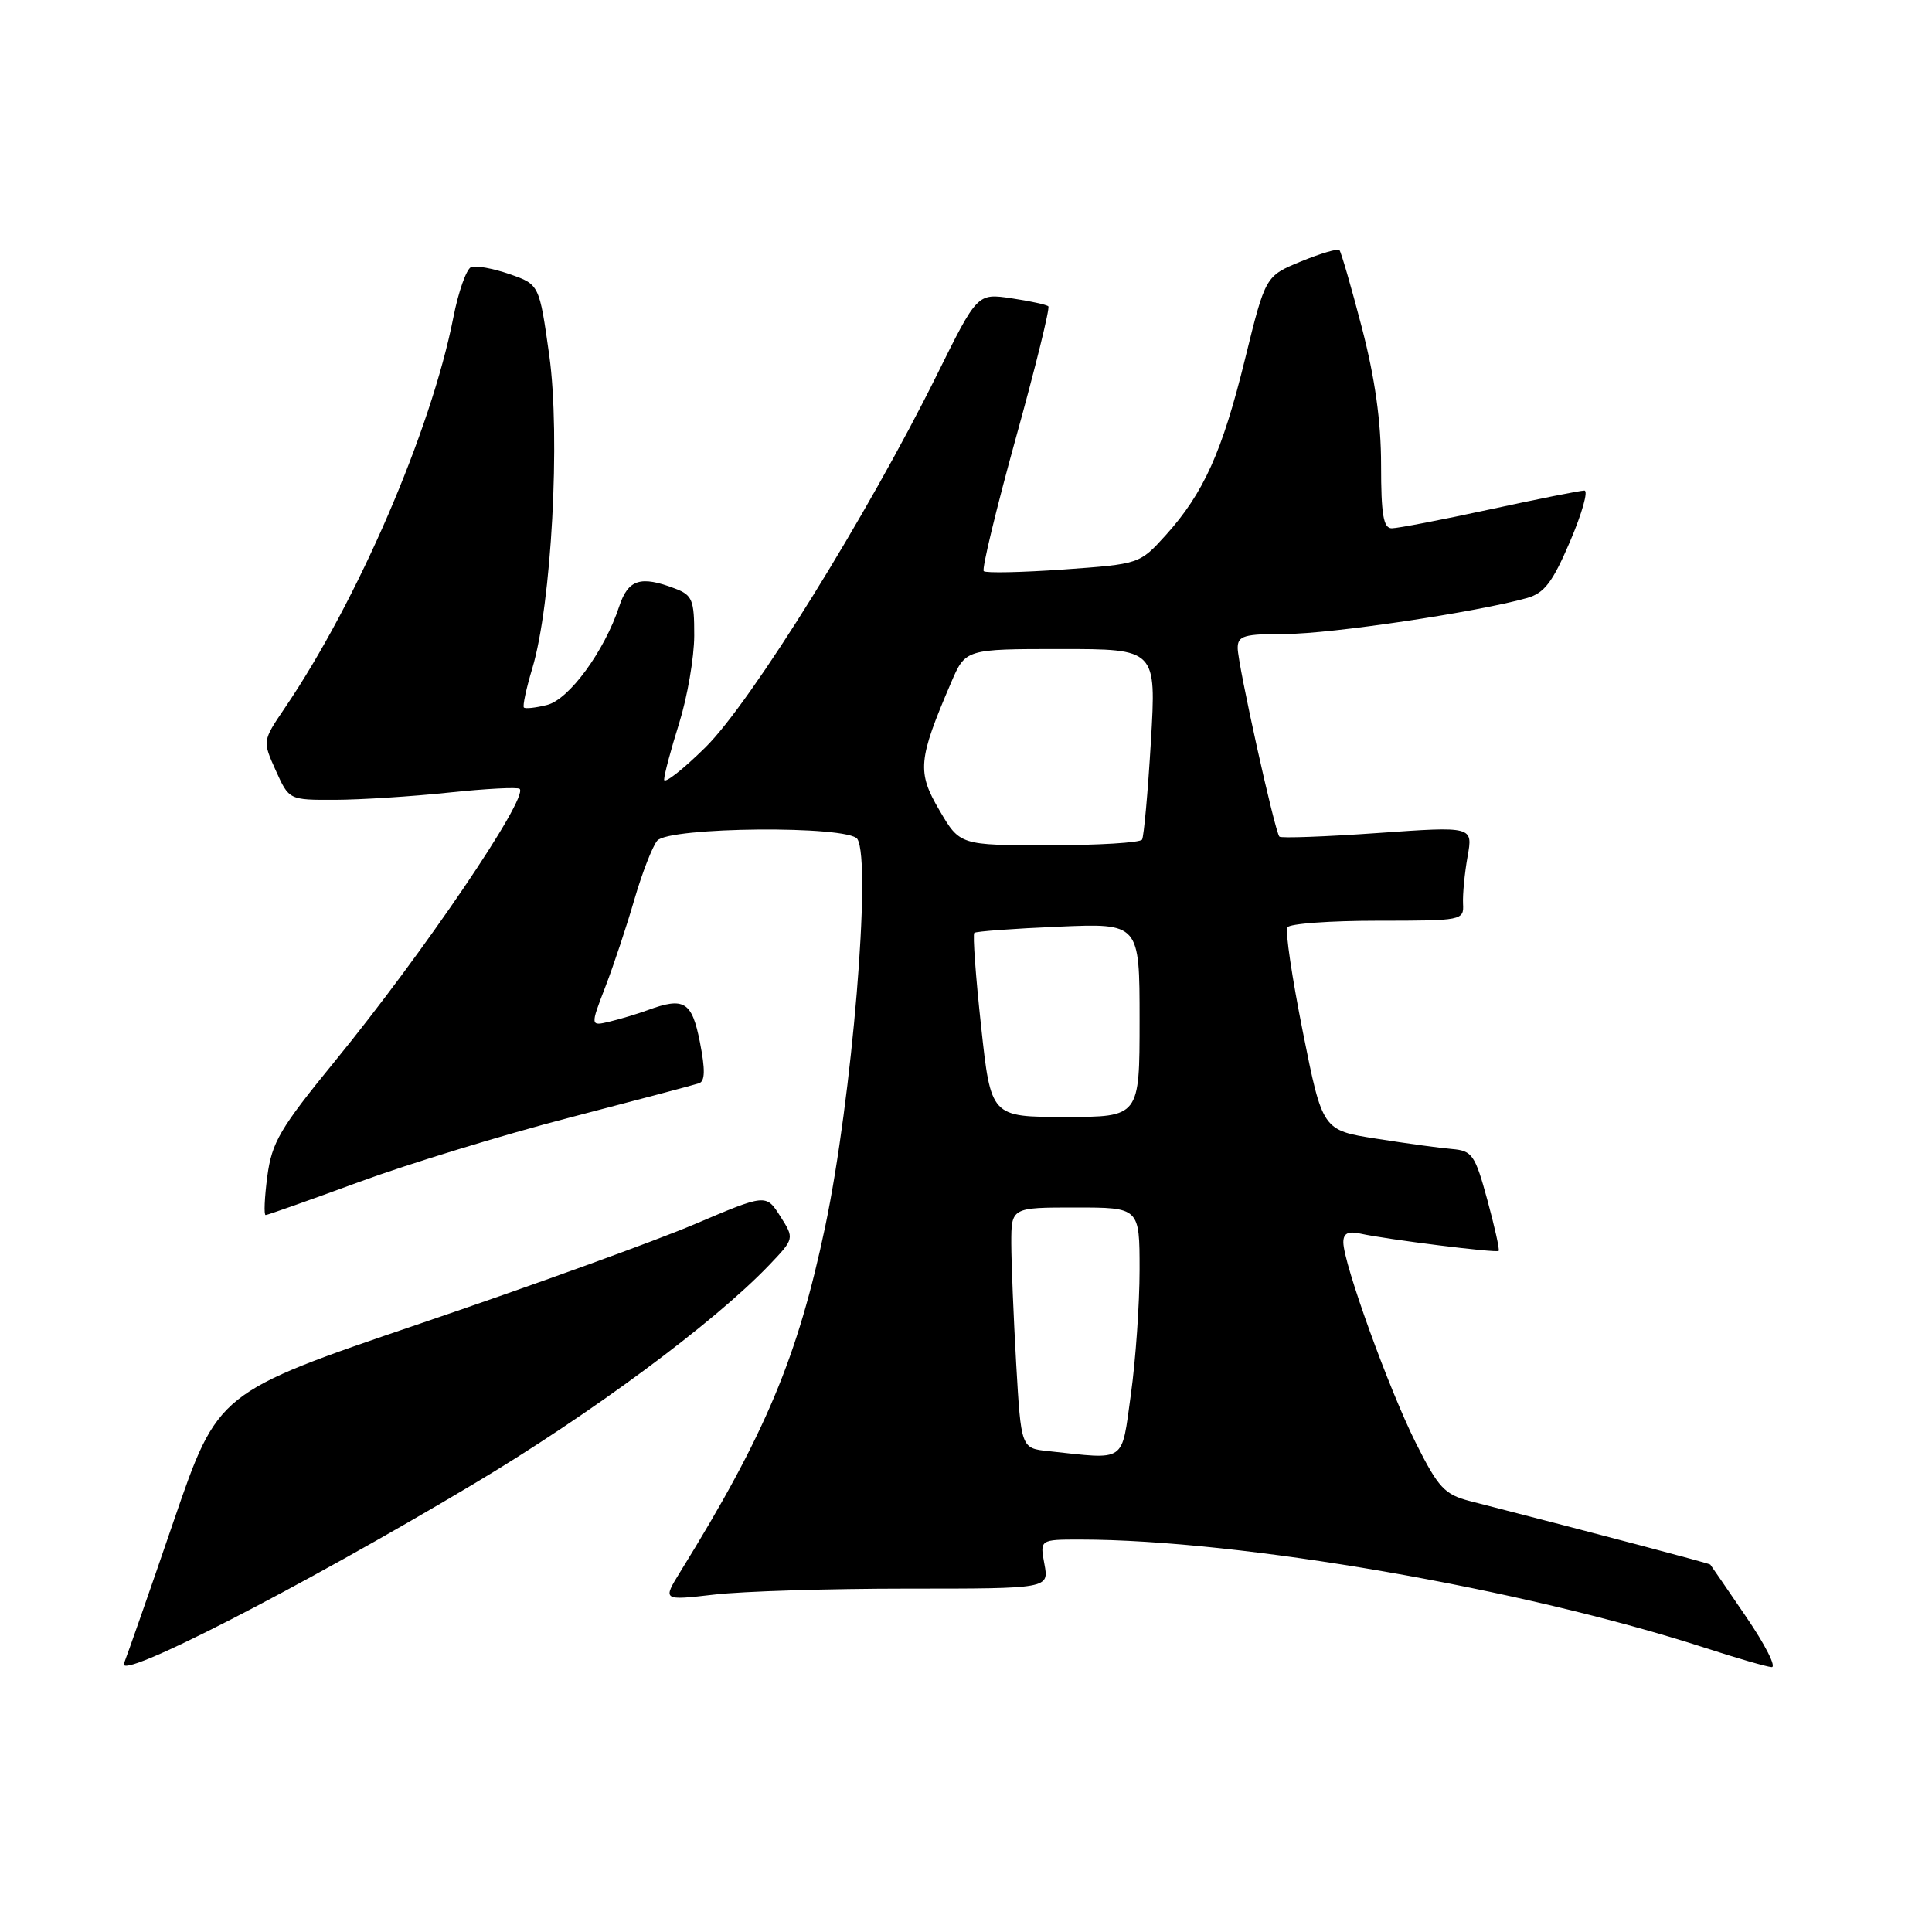 <?xml version="1.0" encoding="UTF-8" standalone="no"?>
<!DOCTYPE svg PUBLIC "-//W3C//DTD SVG 1.1//EN" "http://www.w3.org/Graphics/SVG/1.1/DTD/svg11.dtd" >
<svg xmlns="http://www.w3.org/2000/svg" xmlns:xlink="http://www.w3.org/1999/xlink" version="1.1" viewBox="0 0 256 256">
 <g >
 <path fill="currentColor"
d=" M 62.76 196.63 C 78.25 187.39 94.55 175.32 101.89 167.66 C 105.27 164.12 105.27 164.12 103.39 161.16 C 101.50 158.19 101.50 158.19 92.00 162.23 C 86.78 164.45 70.43 170.37 55.68 175.38 C 28.87 184.50 28.87 184.50 23.03 201.50 C 19.83 210.85 16.85 219.36 16.43 220.41 C 15.45 222.84 39.63 210.44 62.76 196.63 Z  M 231.38 214.25 C 228.85 210.54 226.71 207.41 226.62 207.31 C 226.48 207.15 212.46 203.44 194.74 198.89 C 191.42 198.03 190.59 197.14 187.61 191.21 C 184.04 184.09 178.00 167.38 178.00 164.61 C 178.00 163.42 178.63 163.10 180.25 163.46 C 183.78 164.24 198.28 166.05 198.58 165.75 C 198.73 165.60 198.05 162.56 197.08 158.99 C 195.45 153.02 195.08 152.48 192.40 152.25 C 190.81 152.12 186.29 151.50 182.37 150.88 C 175.24 149.76 175.24 149.76 172.64 136.76 C 171.21 129.60 170.28 123.36 170.58 122.88 C 170.87 122.39 176.26 122.00 182.55 122.00 C 193.77 122.00 193.98 121.96 193.86 119.75 C 193.80 118.51 194.07 115.70 194.46 113.50 C 195.18 109.49 195.18 109.49 182.55 110.38 C 175.61 110.87 169.75 111.08 169.53 110.86 C 168.93 110.26 164.00 88.00 164.00 85.87 C 164.00 84.24 164.82 84.00 170.40 84.00 C 176.31 84.00 195.71 81.11 202.34 79.24 C 204.64 78.59 205.73 77.15 208.05 71.72 C 209.63 68.02 210.48 65.00 209.94 65.00 C 209.40 65.00 203.76 66.12 197.40 67.50 C 191.04 68.88 185.20 70.00 184.42 70.00 C 183.31 70.00 183.00 68.19 183.00 61.61 C 183.00 55.84 182.20 50.14 180.45 43.39 C 179.04 37.98 177.70 33.37 177.48 33.14 C 177.25 32.91 174.95 33.59 172.37 34.65 C 167.68 36.58 167.68 36.58 164.98 47.55 C 161.95 59.89 159.49 65.34 154.46 70.92 C 151.00 74.74 150.99 74.74 140.92 75.46 C 135.37 75.85 130.62 75.95 130.35 75.68 C 130.08 75.41 131.99 67.49 134.59 58.09 C 137.20 48.69 139.14 40.81 138.91 40.59 C 138.69 40.37 136.47 39.89 134.00 39.52 C 129.50 38.86 129.50 38.86 124.14 49.68 C 114.96 68.22 99.53 93.05 93.49 99.01 C 90.47 101.99 88.00 103.92 88.00 103.30 C 88.00 102.69 88.89 99.33 89.99 95.84 C 91.08 92.35 91.98 87.13 91.99 84.23 C 92.00 79.48 91.74 78.85 89.43 77.98 C 84.88 76.24 83.23 76.77 82.05 80.35 C 80.09 86.28 75.41 92.68 72.49 93.41 C 70.99 93.79 69.61 93.94 69.42 93.75 C 69.23 93.56 69.73 91.23 70.53 88.57 C 73.08 80.10 74.28 57.85 72.78 47.09 C 71.46 37.69 71.46 37.69 67.51 36.32 C 65.34 35.57 63.05 35.15 62.43 35.39 C 61.81 35.63 60.74 38.64 60.07 42.07 C 57.12 57.07 47.40 79.59 37.72 93.84 C 34.78 98.18 34.78 98.18 36.54 102.09 C 38.30 106.00 38.30 106.00 44.40 105.98 C 47.76 105.97 54.53 105.54 59.46 105.02 C 64.38 104.50 68.61 104.28 68.86 104.53 C 70.04 105.71 56.09 126.28 44.37 140.62 C 37.10 149.52 36.02 151.36 35.42 155.87 C 35.05 158.69 34.95 161.00 35.20 161.00 C 35.45 161.00 41.02 159.03 47.58 156.62 C 54.13 154.21 66.70 150.36 75.50 148.08 C 84.30 145.79 92.00 143.75 92.62 143.54 C 93.43 143.27 93.46 141.75 92.74 138.08 C 91.68 132.70 90.65 132.07 85.82 133.85 C 84.54 134.32 82.31 135.00 80.85 135.35 C 78.20 135.99 78.20 135.99 80.22 130.74 C 81.33 127.86 83.06 122.64 84.07 119.15 C 85.09 115.66 86.44 112.18 87.08 111.40 C 88.61 109.56 112.48 109.36 113.61 111.18 C 115.50 114.24 112.89 145.63 109.35 162.50 C 105.70 179.84 101.43 190.02 90.13 208.29 C 87.79 212.08 87.79 212.08 94.64 211.29 C 98.42 210.85 109.94 210.50 120.25 210.50 C 139.00 210.50 139.00 210.50 138.39 207.25 C 137.78 204.00 137.78 204.00 143.14 204.00 C 164.40 204.02 201.69 210.48 226.00 218.37 C 230.12 219.71 234.06 220.85 234.74 220.90 C 235.43 220.96 233.92 217.96 231.38 214.25 Z  M 138.90 192.28 C 135.30 191.90 135.30 191.90 134.65 180.70 C 134.30 174.54 134.01 167.36 134.00 164.75 C 134.00 160.00 134.00 160.00 142.50 160.00 C 151.00 160.00 151.00 160.00 151.00 168.25 C 151.00 172.79 150.48 180.21 149.85 184.75 C 148.56 193.96 149.38 193.40 138.90 192.28 Z  M 130.00 135.98 C 129.28 129.38 128.88 123.81 129.10 123.61 C 129.32 123.41 134.34 123.04 140.25 122.79 C 151.00 122.33 151.00 122.33 151.00 135.16 C 151.00 148.00 151.00 148.00 141.15 148.00 C 131.30 148.00 131.30 148.00 130.00 135.98 Z  M 124.48 107.37 C 121.49 102.28 121.64 100.67 126.02 90.46 C 127.93 86.00 127.93 86.00 140.57 86.00 C 153.22 86.00 153.22 86.00 152.50 98.25 C 152.10 104.99 151.57 110.84 151.33 111.25 C 151.08 111.66 145.55 112.00 139.04 112.00 C 127.19 112.00 127.19 112.00 124.48 107.37 Z "/>
</g>
</svg>